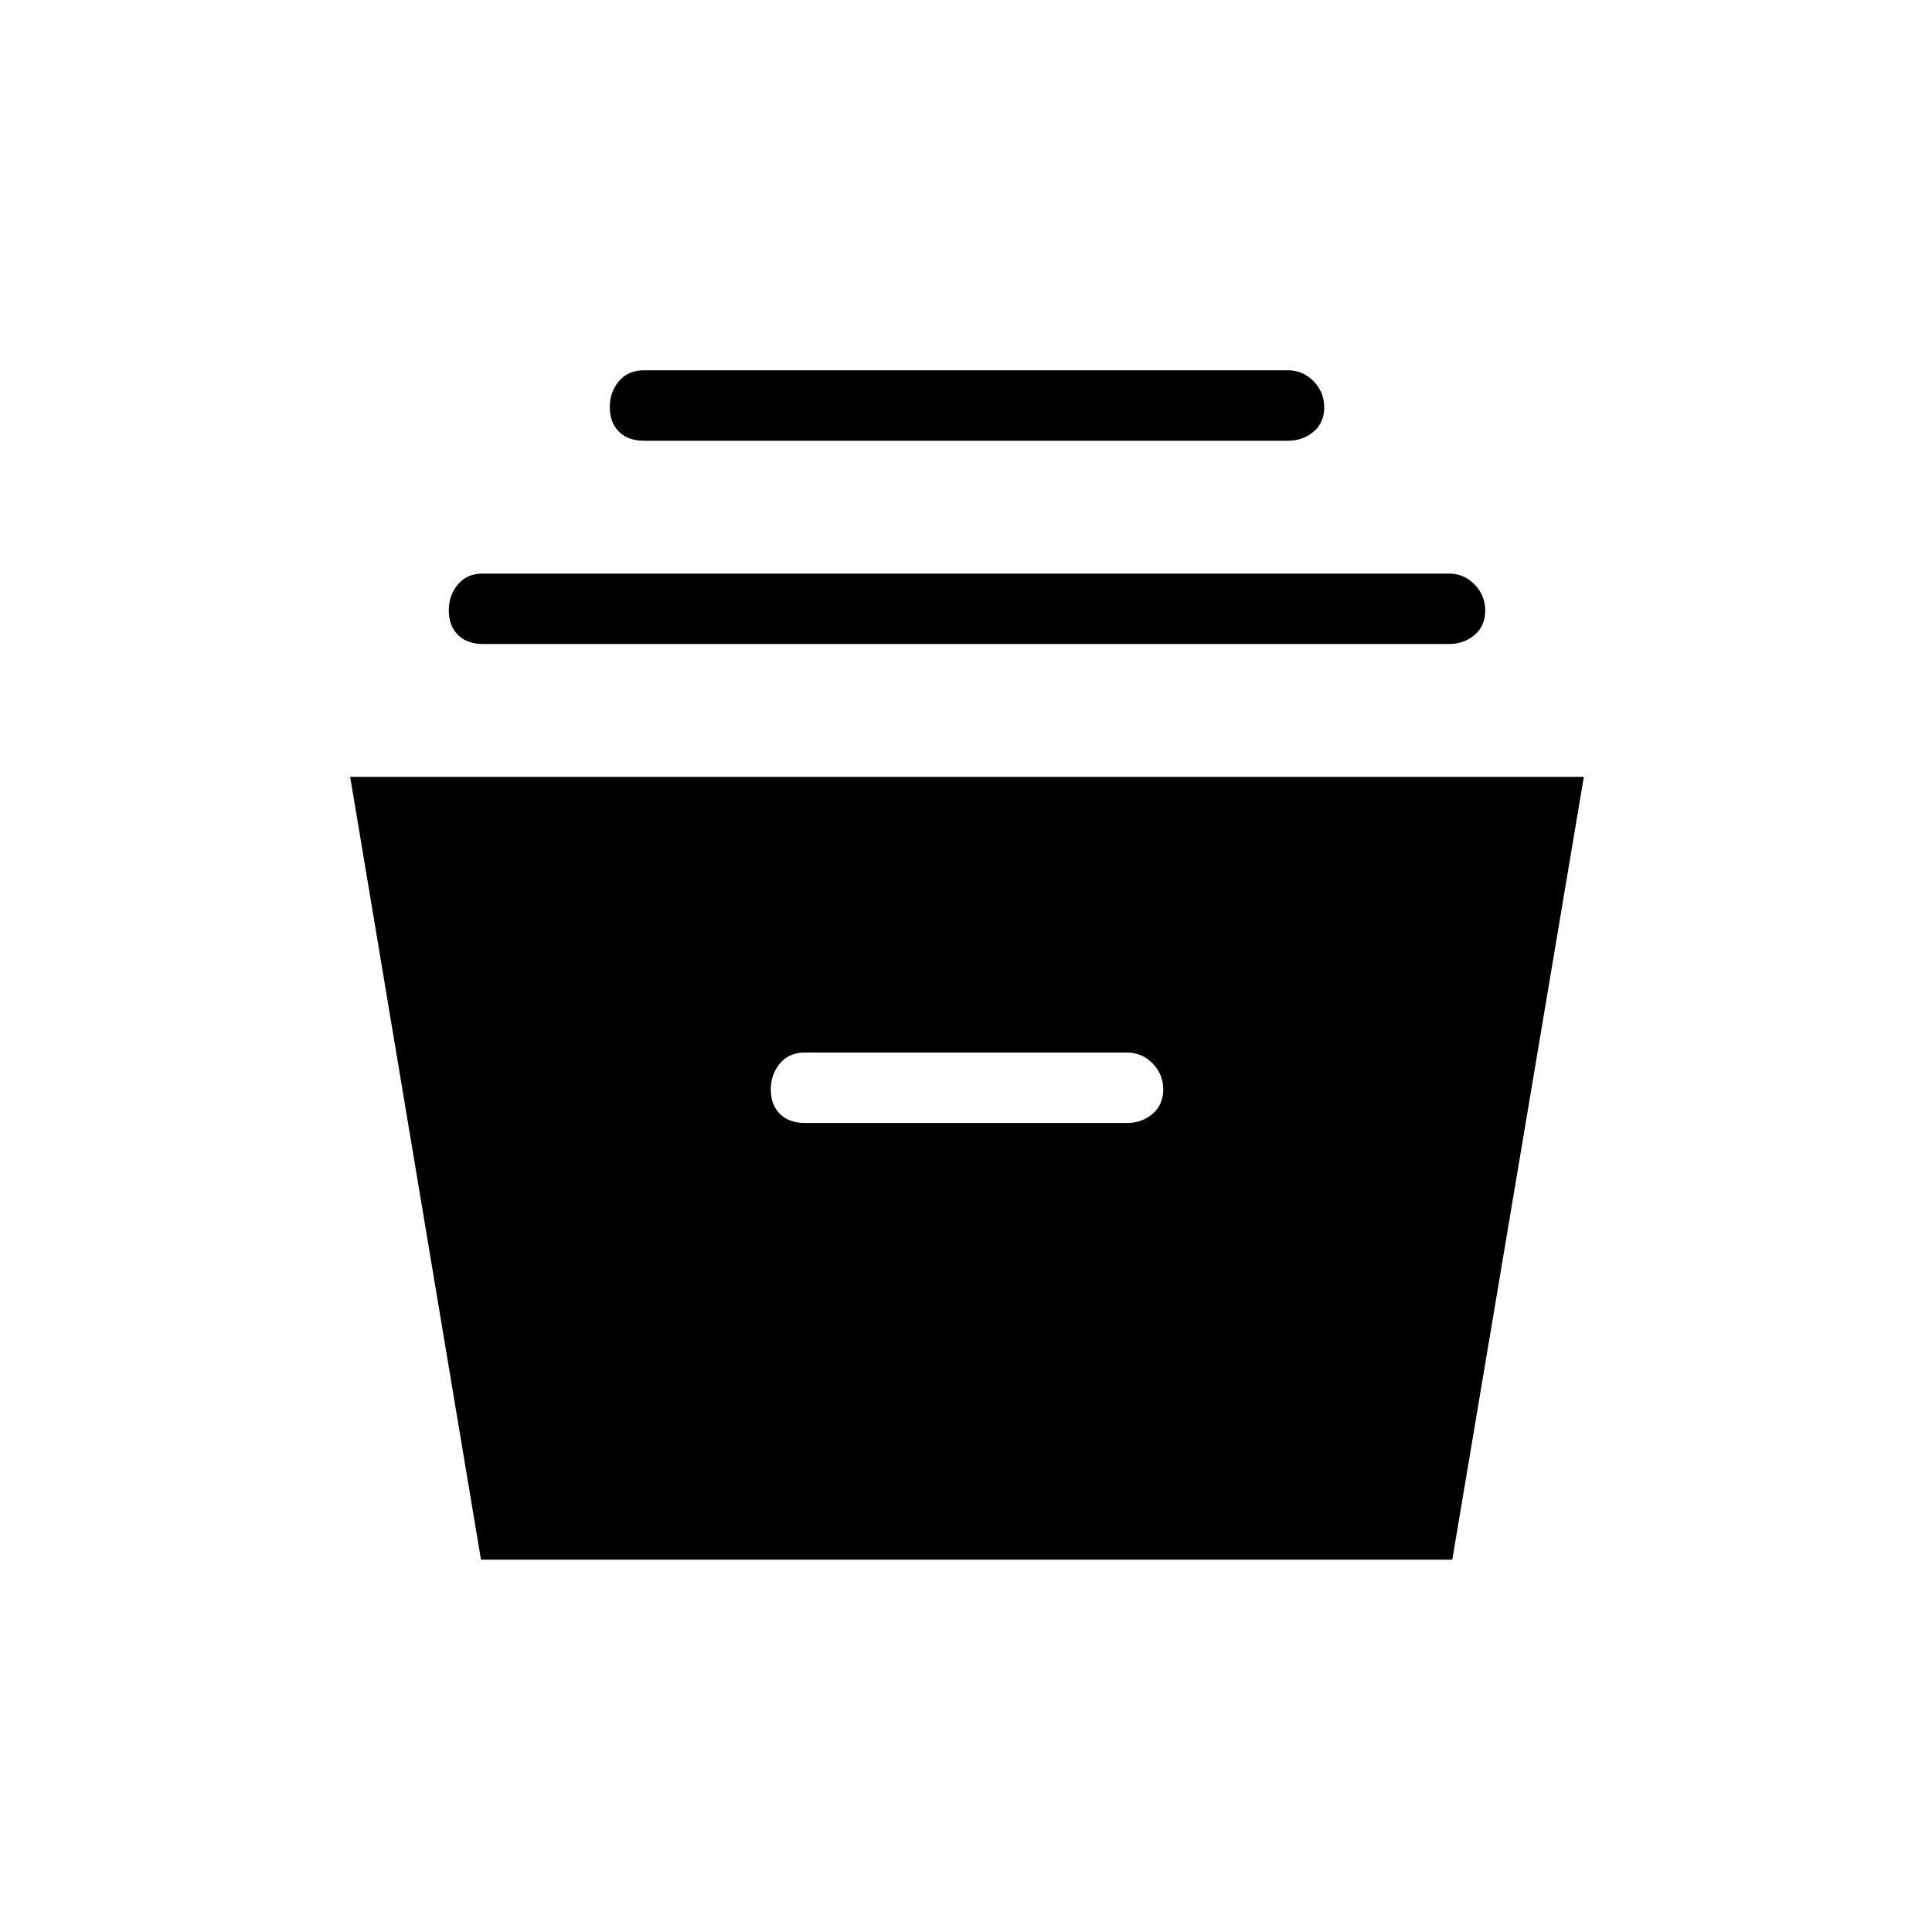 <svg xmlns="http://www.w3.org/2000/svg" height="48" viewBox="0 -960 960 960" width="48"><path d="m239-185-65-389h613l-65.37 389H239Zm161-217h160q7.4 0 12.7-4.54 5.3-4.53 5.3-12.11 0-7.58-5.3-12.96Q567.4-437 560-437H400q-7.95 0-12.48 5.42-4.52 5.42-4.52 13t4.52 12.08q4.53 4.5 12.48 4.5ZM240-640q-7.95 0-12.48-4.54-4.52-4.53-4.52-12.11 0-7.58 4.52-12.96Q232.05-675 240-675h480q7.4 0 12.7 5.42 5.3 5.42 5.3 13t-5.3 12.08q-5.3 4.5-12.7 4.5H240Zm80-101q-7.95 0-12.48-4.54-4.52-4.53-4.52-12.11 0-7.58 4.52-12.96Q312.05-776 320-776h320q7.4 0 12.7 5.42 5.3 5.42 5.3 13t-5.3 12.08q-5.3 4.5-12.7 4.5H320Z"/></svg>